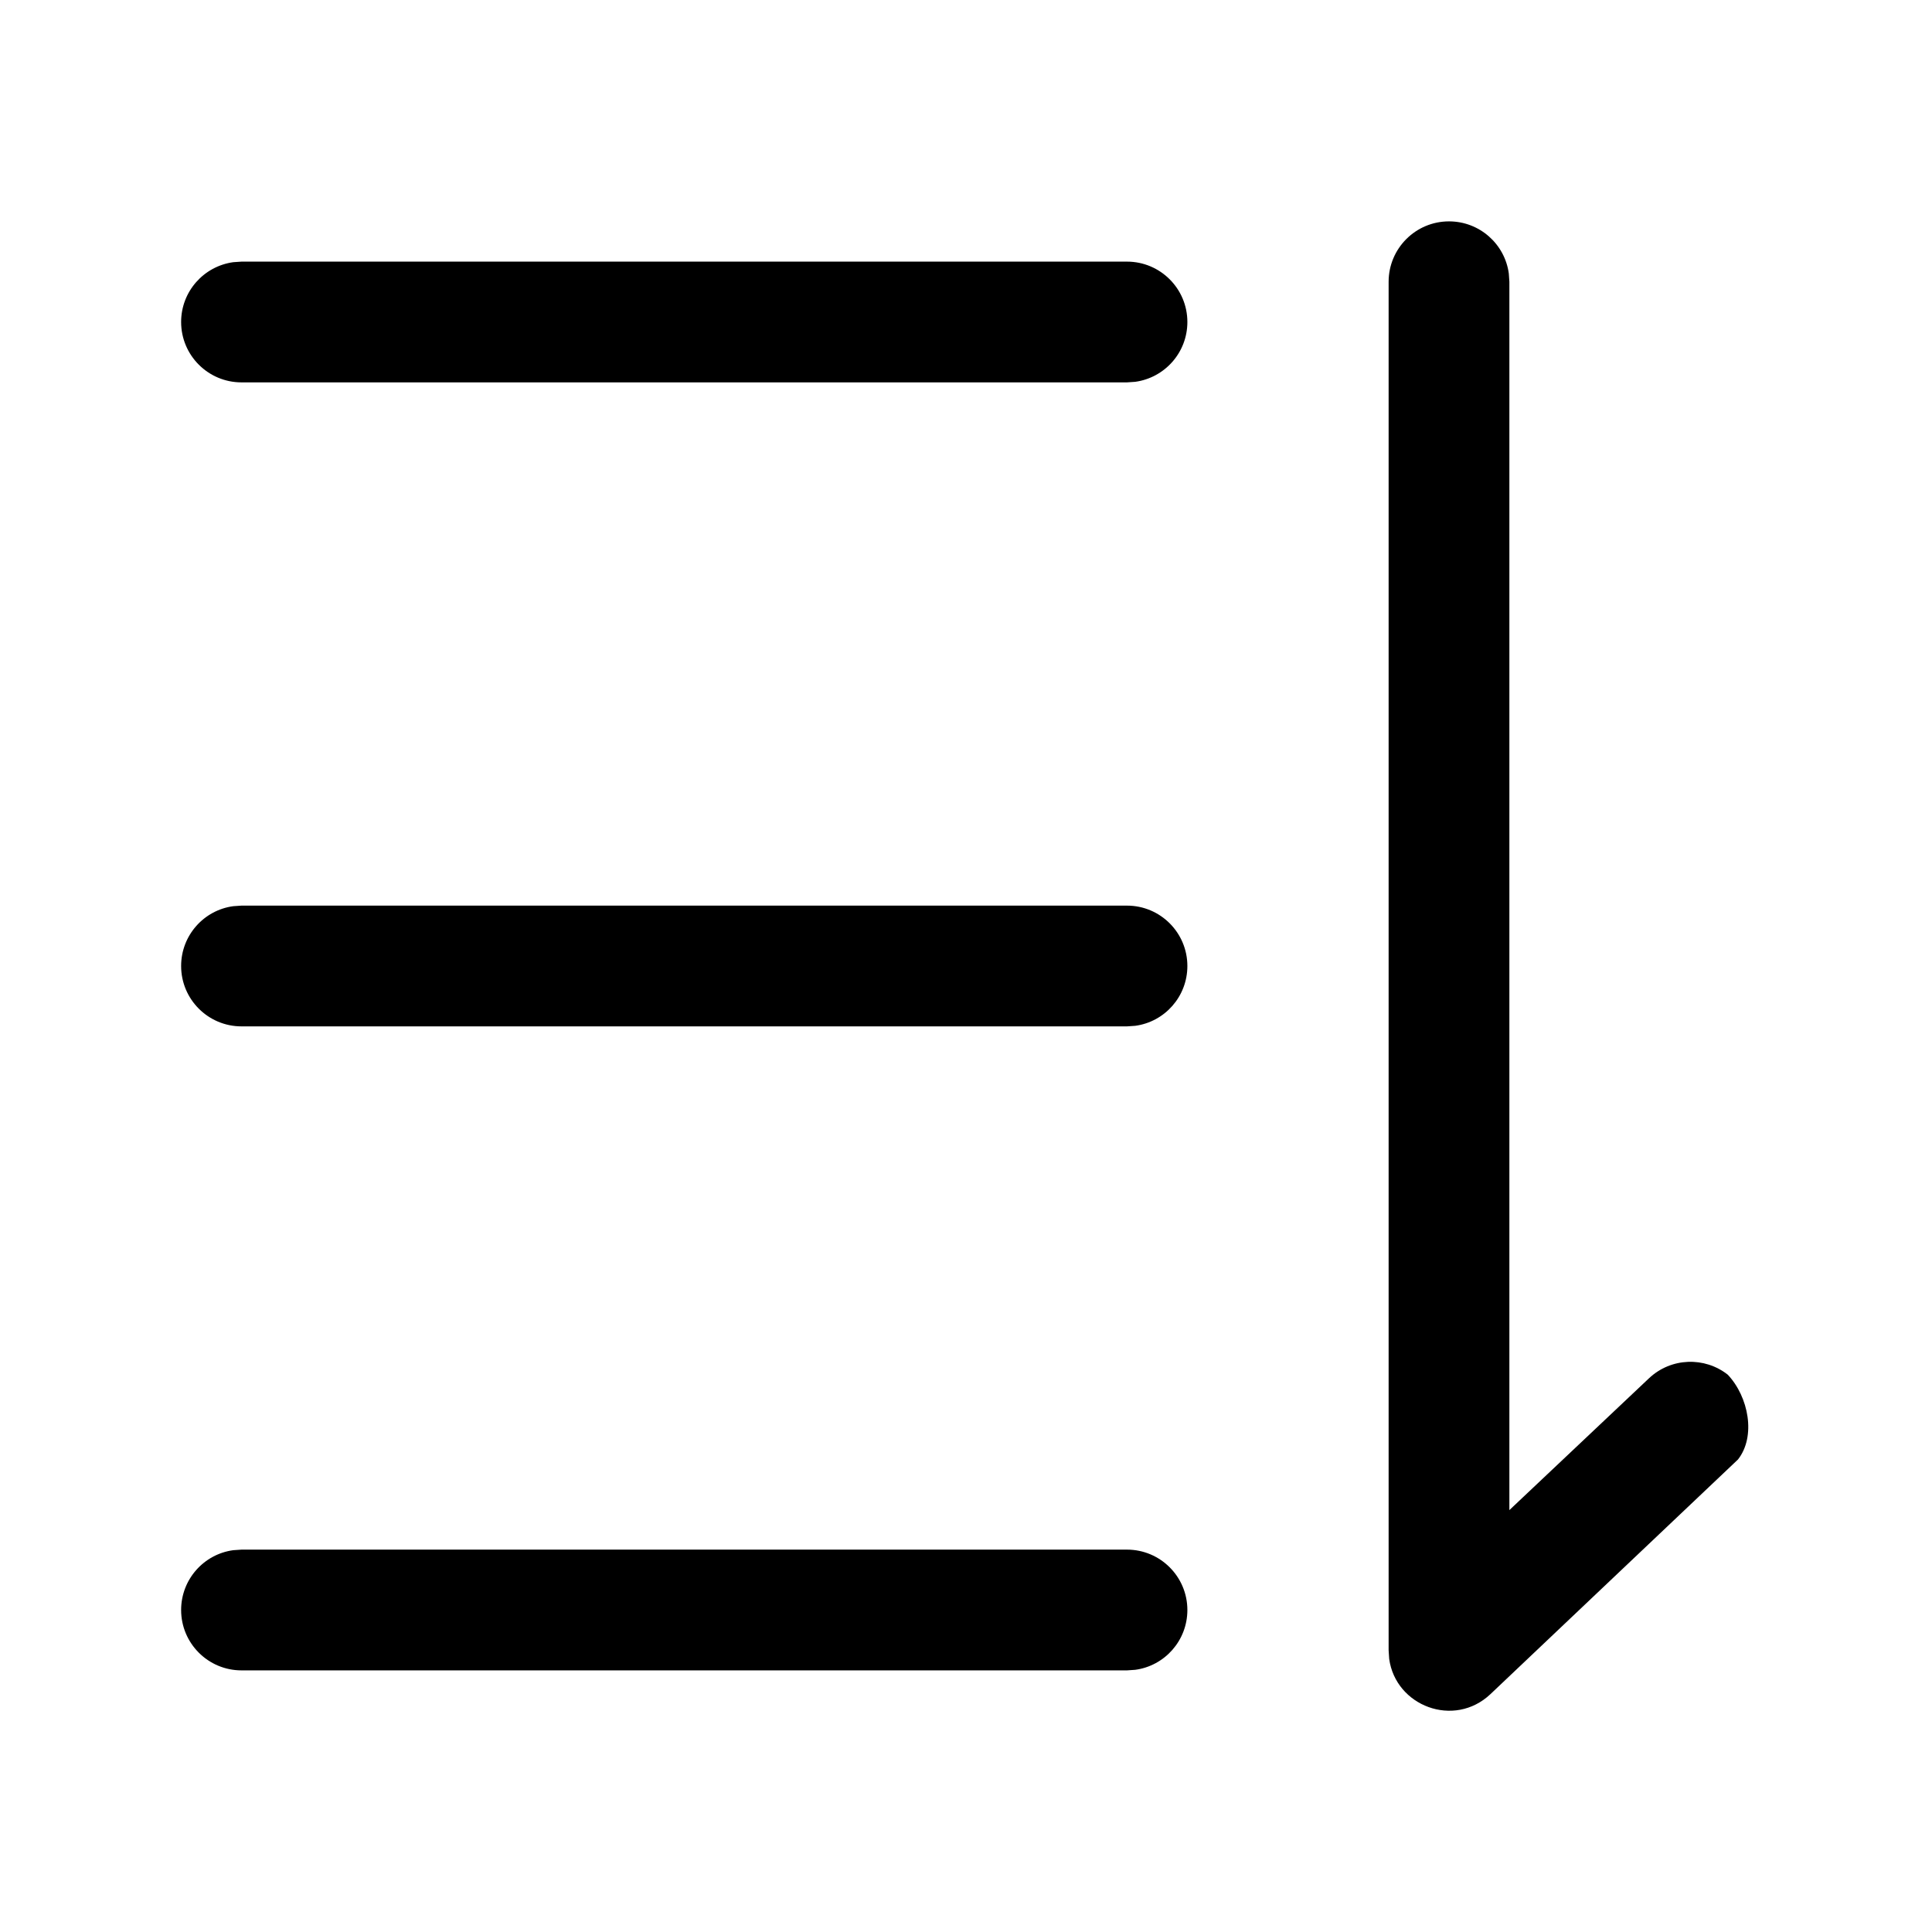 <svg viewBox="0 0 24 24" xmlns="http://www.w3.org/2000/svg"
	xmlns:xlink="http://www.w3.org/1999/xlink">
	<defs />
	<path id="矢量 30"
		d="M18 2.75C18.38 2.75 18.694 3.032 18.743 3.398L18.75 3.5L18.75 18.759L20.485 17.121C20.759 16.863 21.176 16.851 21.463 17.077C21.722 17.351 21.816 17.843 21.59 18.13L18.515 21.045C18.063 21.472 17.337 21.193 17.257 20.607L17.25 20.5L17.25 3.5C17.25 3.086 17.586 2.75 18 2.75ZM14.75 4C14.75 3.586 14.414 3.25 14 3.25L3 3.25L2.898 3.257C2.532 3.307 2.25 3.62 2.25 4C2.25 4.414 2.586 4.75 3 4.75L14 4.75L14.102 4.743C14.468 4.693 14.75 4.38 14.75 4ZM14 11.25C14.414 11.25 14.75 11.586 14.75 12C14.75 12.38 14.468 12.694 14.102 12.743L14 12.75L3 12.75C2.586 12.75 2.25 12.414 2.25 12C2.25 11.62 2.532 11.306 2.898 11.257L3 11.25L14 11.25ZM14.75 20C14.75 19.586 14.414 19.25 14 19.25L3 19.25L2.898 19.257C2.532 19.306 2.25 19.62 2.25 20C2.25 20.414 2.586 20.75 3 20.75L14 20.75L14.102 20.743C14.468 20.694 14.75 20.38 14.75 20Z"
		fill-rule="evenodd" />
</svg>